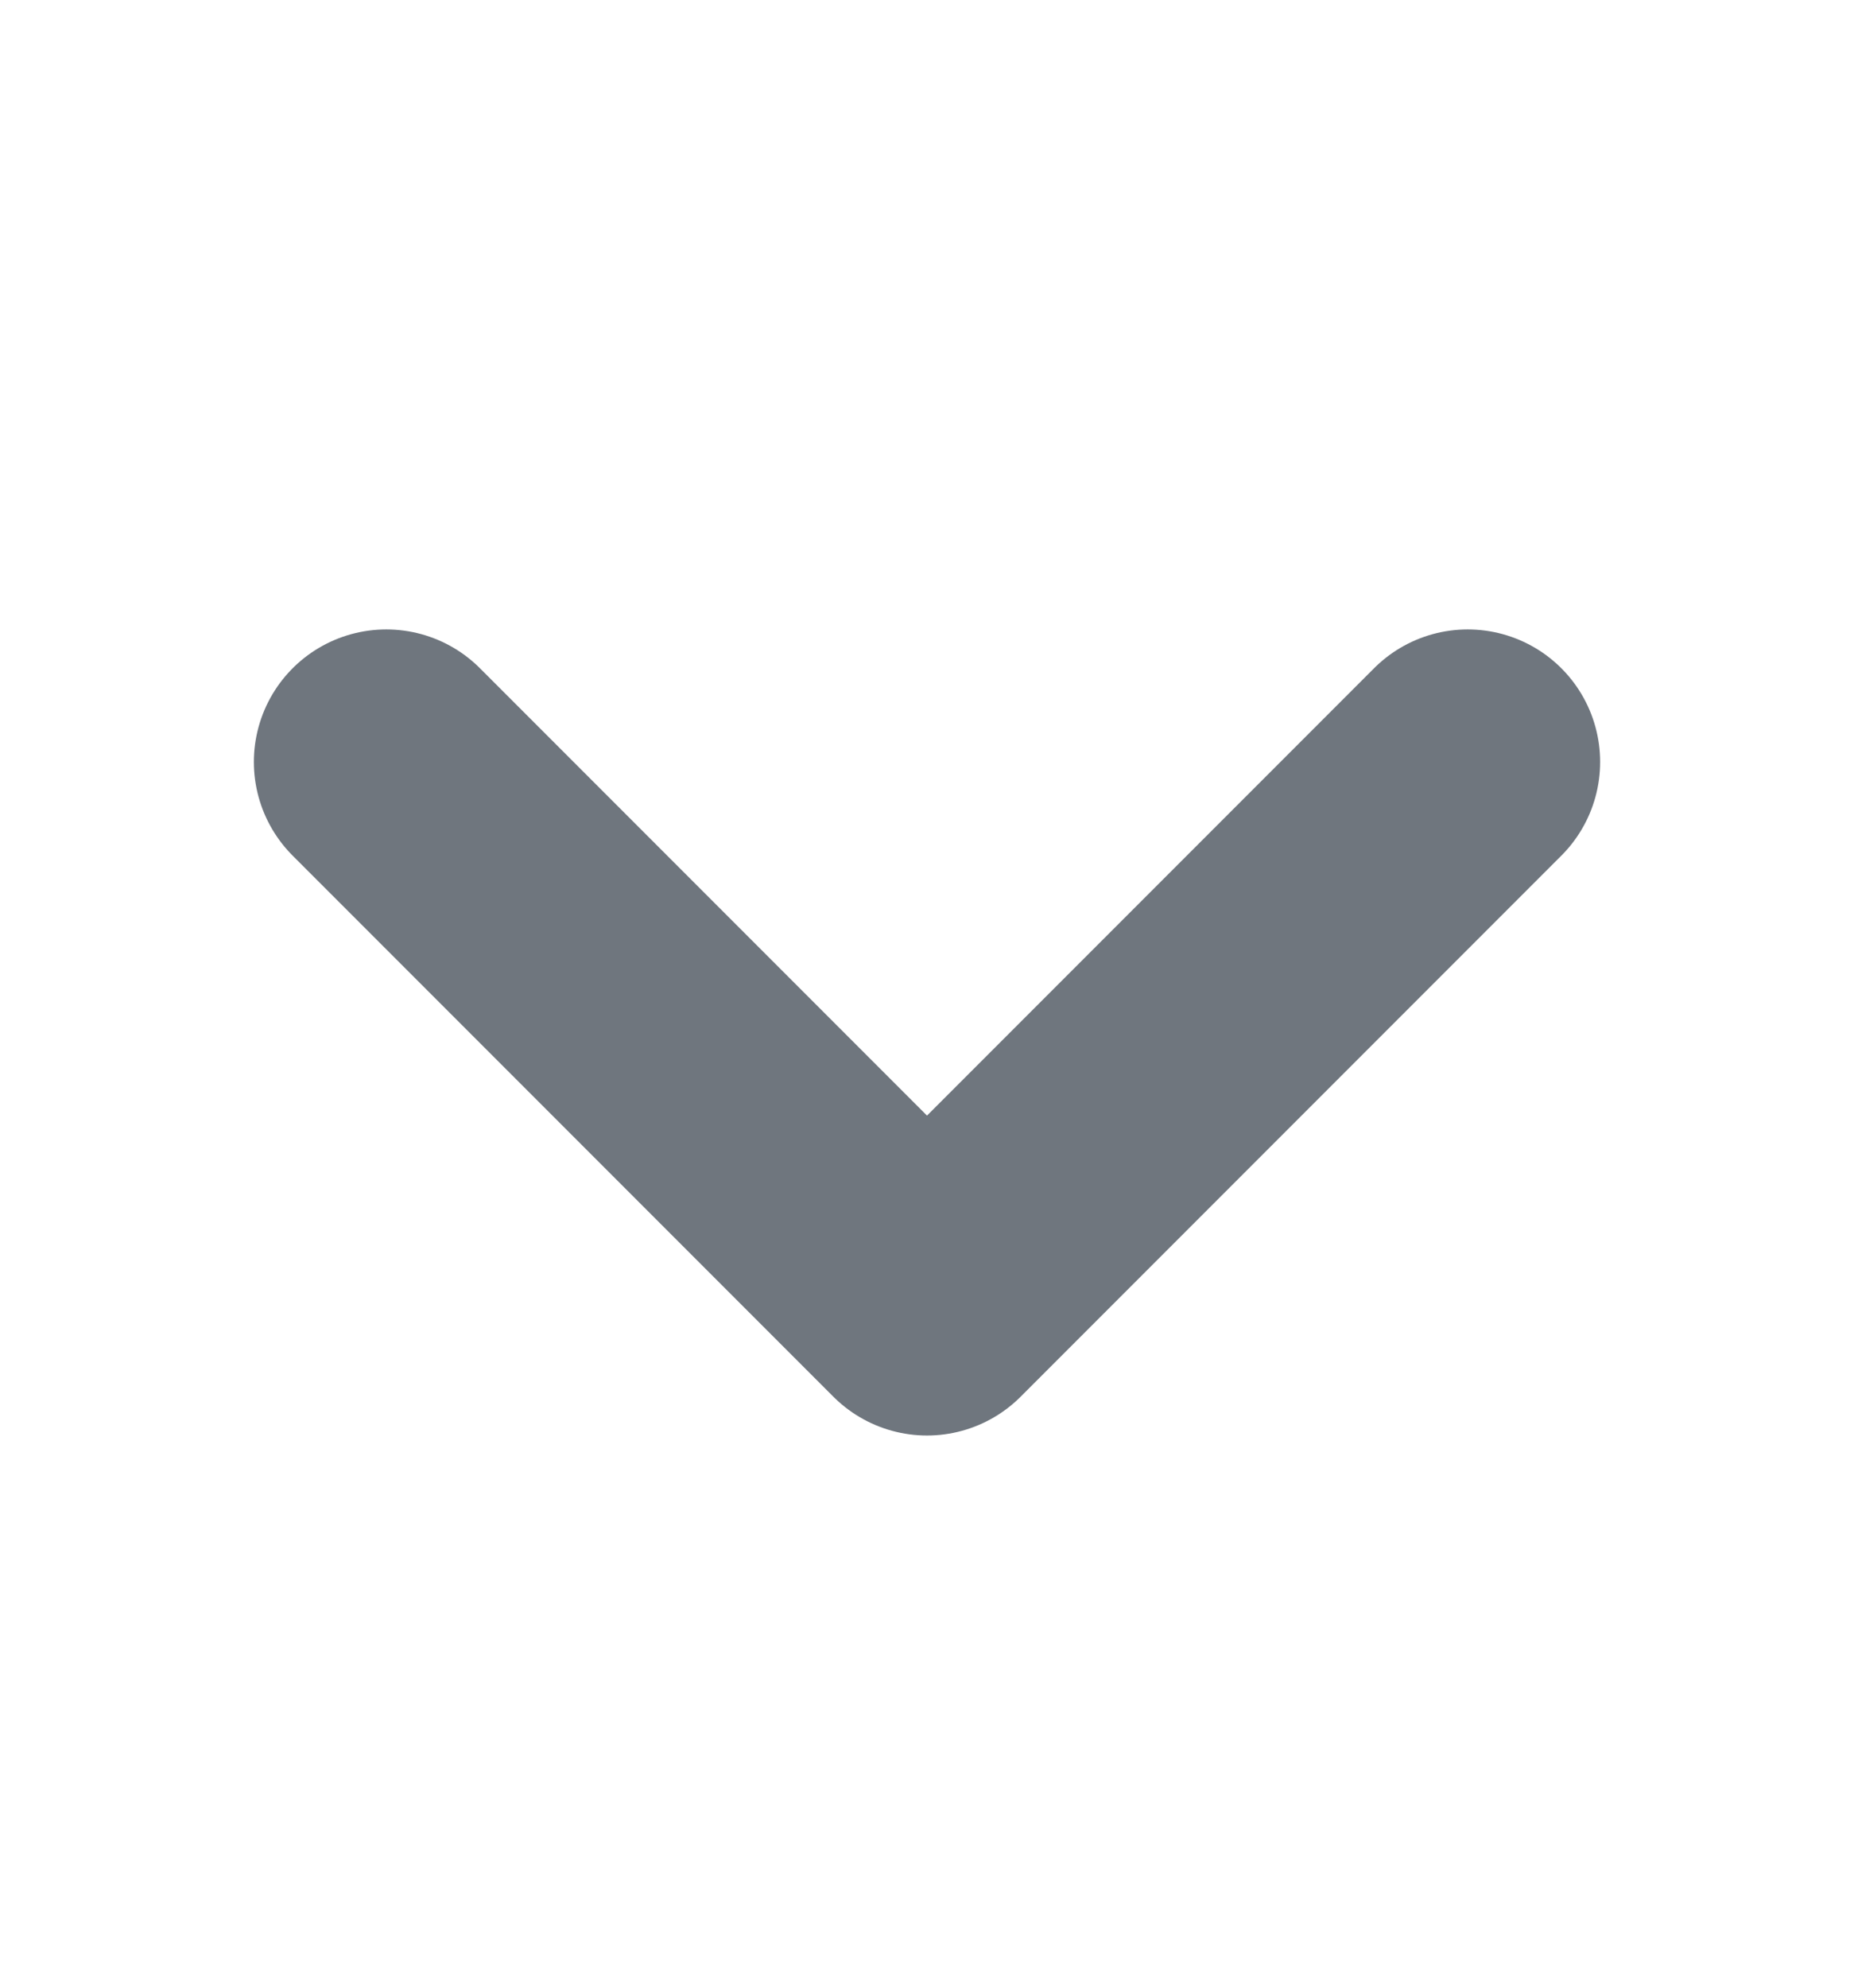 <svg width="14" height="15" viewBox="0 0 14 15" fill="none" xmlns="http://www.w3.org/2000/svg">
<path d="M11.083 5.75L7 9.833L2.917 5.75" stroke="#6F767E" stroke-width="2" stroke-linecap="round" stroke-linejoin="round"/>
</svg>
